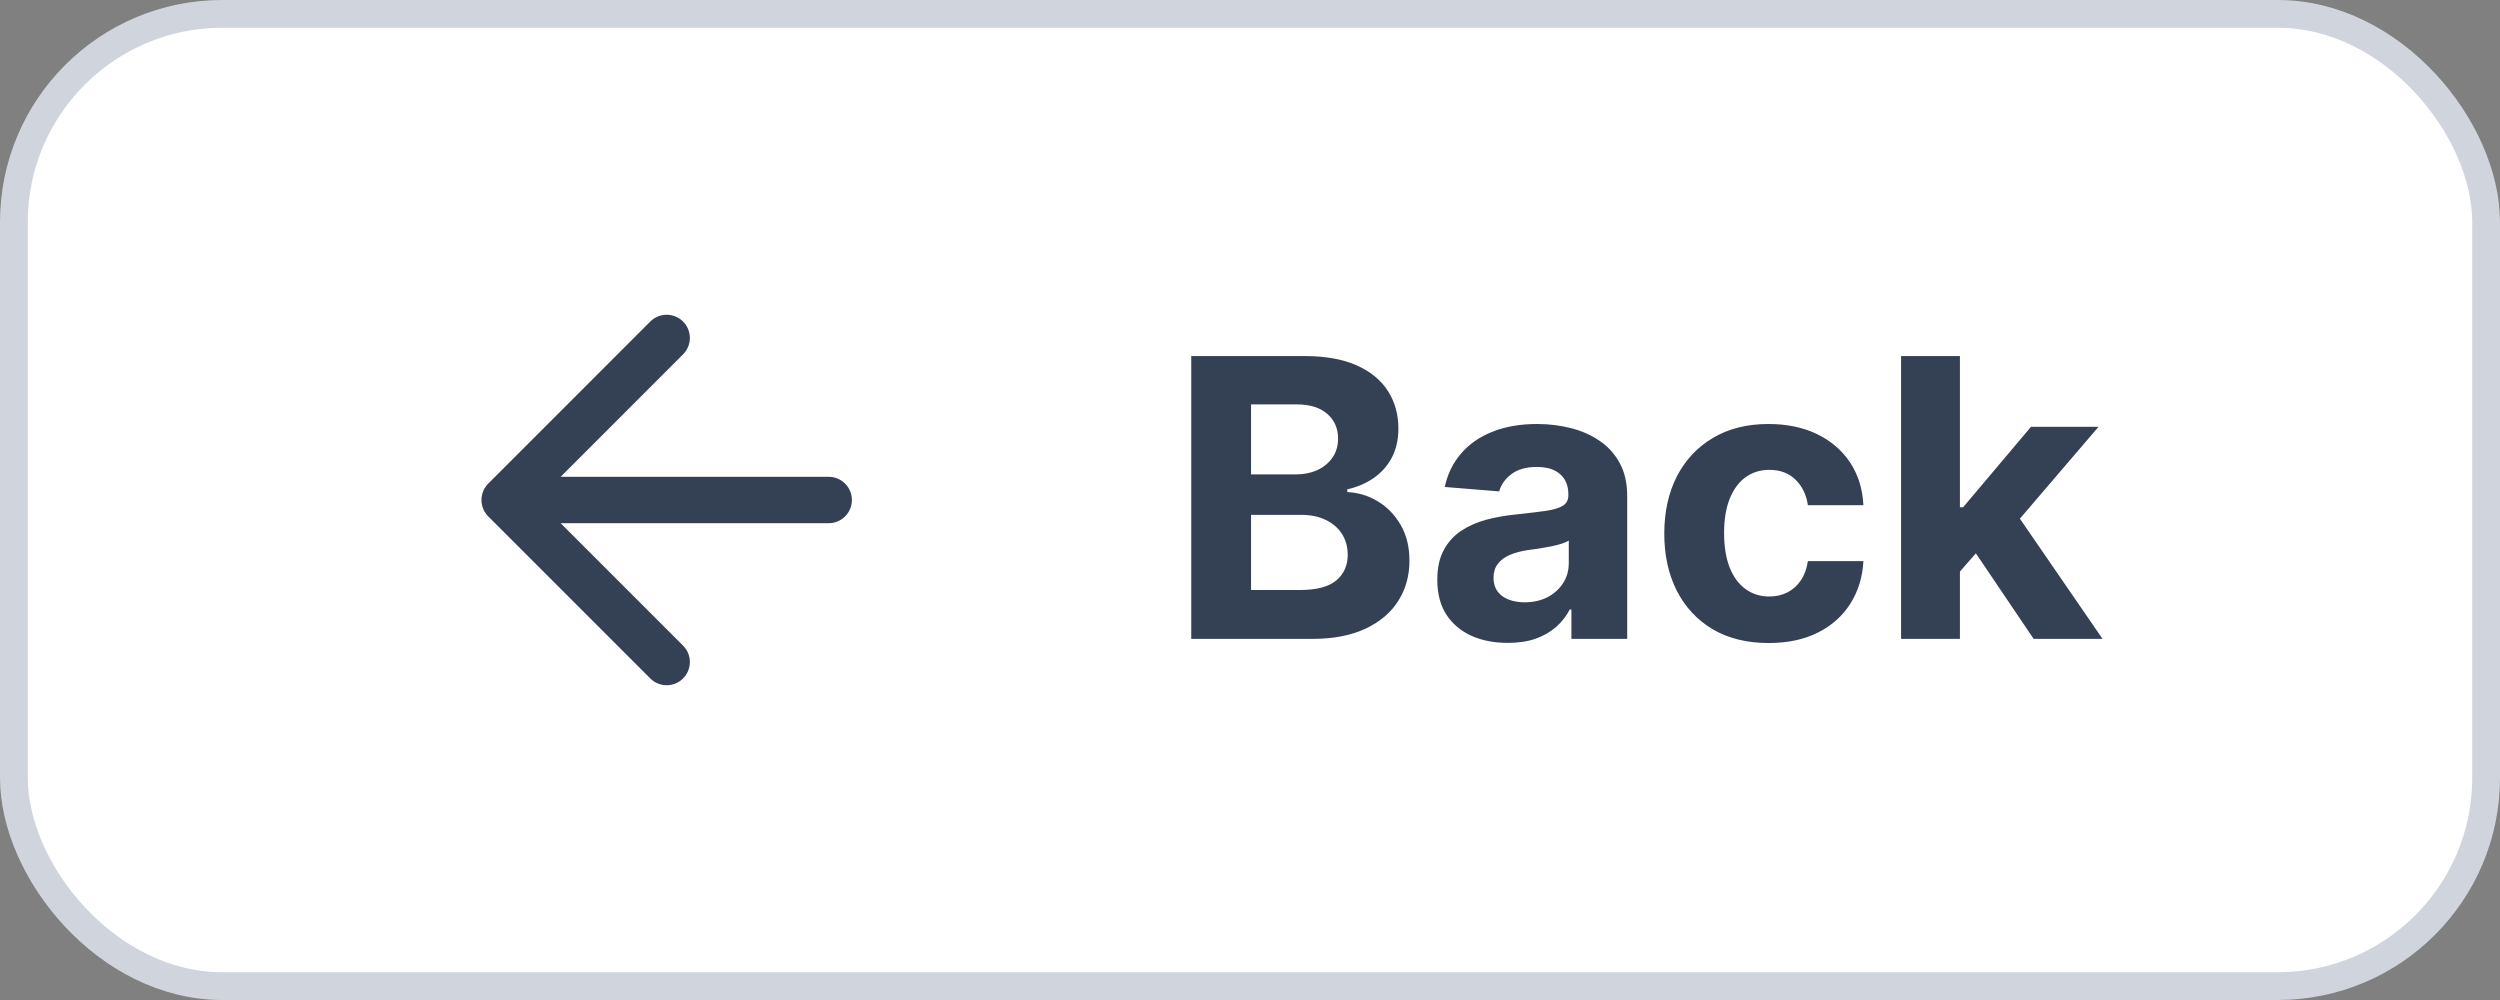 <svg width="90" height="36" viewBox="0 0 90 36" fill="none" xmlns="http://www.w3.org/2000/svg">
<rect x="0" y="0" width="90" height="36" fill="#808080" stroke="none"/>
<rect x="0.5" y="0.5" width="89" height="35" rx="7.5" fill="white"/>
<rect x="0.5" y="0.5" width="89" height="35" rx="7.5" stroke="#D0D5DD"/>
<path d="M29.833 18H18.167M18.167 18L24 23.833M18.167 18L24 12.166" stroke="#344054" stroke-width="1.67" stroke-linecap="round" stroke-linejoin="round"/>
<path d="M42.885 23V12.818H46.962C47.711 12.818 48.336 12.929 48.836 13.151C49.336 13.373 49.713 13.682 49.965 14.076C50.216 14.467 50.342 14.918 50.342 15.428C50.342 15.826 50.263 16.176 50.104 16.477C49.945 16.776 49.726 17.021 49.447 17.213C49.172 17.402 48.858 17.536 48.503 17.616V17.715C48.891 17.732 49.254 17.841 49.592 18.043C49.933 18.245 50.21 18.529 50.422 18.893C50.634 19.255 50.74 19.686 50.74 20.186C50.74 20.726 50.606 21.209 50.337 21.633C50.072 22.054 49.679 22.387 49.159 22.632C48.639 22.877 47.997 23 47.235 23H42.885ZM45.038 21.24H46.793C47.392 21.24 47.83 21.126 48.105 20.897C48.38 20.665 48.518 20.357 48.518 19.972C48.518 19.691 48.45 19.442 48.314 19.227C48.178 19.011 47.984 18.842 47.732 18.72C47.484 18.597 47.187 18.535 46.842 18.535H45.038V21.24ZM45.038 17.079H46.633C46.928 17.079 47.19 17.027 47.419 16.925C47.651 16.819 47.833 16.669 47.966 16.477C48.102 16.285 48.17 16.055 48.17 15.786C48.17 15.418 48.039 15.122 47.777 14.896C47.519 14.671 47.151 14.558 46.673 14.558H45.038V17.079ZM54.279 23.144C53.791 23.144 53.357 23.06 52.976 22.891C52.595 22.718 52.293 22.465 52.071 22.13C51.852 21.792 51.743 21.371 51.743 20.867C51.743 20.443 51.821 20.087 51.977 19.798C52.133 19.51 52.345 19.278 52.613 19.102C52.882 18.927 53.187 18.794 53.528 18.704C53.873 18.615 54.234 18.552 54.612 18.516C55.056 18.469 55.414 18.426 55.685 18.386C55.957 18.343 56.154 18.28 56.277 18.197C56.4 18.115 56.461 17.992 56.461 17.829V17.8C56.461 17.485 56.362 17.241 56.163 17.069C55.967 16.896 55.689 16.81 55.328 16.81C54.946 16.81 54.643 16.895 54.418 17.064C54.192 17.23 54.043 17.438 53.97 17.69L52.011 17.531C52.111 17.067 52.306 16.666 52.598 16.328C52.89 15.987 53.266 15.725 53.727 15.543C54.191 15.357 54.728 15.264 55.337 15.264C55.762 15.264 56.168 15.314 56.556 15.413C56.947 15.513 57.293 15.667 57.595 15.876C57.9 16.084 58.14 16.353 58.316 16.681C58.491 17.006 58.579 17.395 58.579 17.849V23H56.571V21.941H56.511C56.388 22.18 56.224 22.39 56.019 22.572C55.813 22.751 55.566 22.892 55.278 22.995C54.989 23.095 54.656 23.144 54.279 23.144ZM54.885 21.683C55.197 21.683 55.472 21.621 55.71 21.499C55.949 21.373 56.136 21.204 56.272 20.991C56.408 20.779 56.476 20.539 56.476 20.271V19.46C56.41 19.503 56.319 19.543 56.203 19.579C56.09 19.613 55.962 19.644 55.82 19.674C55.677 19.701 55.535 19.725 55.392 19.749C55.25 19.768 55.12 19.787 55.004 19.803C54.756 19.84 54.539 19.898 54.353 19.977C54.168 20.057 54.023 20.165 53.921 20.3C53.818 20.433 53.767 20.599 53.767 20.798C53.767 21.086 53.871 21.306 54.08 21.459C54.292 21.608 54.56 21.683 54.885 21.683ZM63.672 23.149C62.89 23.149 62.217 22.983 61.654 22.652C61.094 22.317 60.663 21.853 60.361 21.26C60.063 20.667 59.914 19.984 59.914 19.212C59.914 18.43 60.065 17.743 60.366 17.153C60.671 16.56 61.104 16.098 61.664 15.766C62.224 15.432 62.89 15.264 63.663 15.264C64.329 15.264 64.912 15.385 65.412 15.627C65.913 15.869 66.309 16.209 66.601 16.646C66.892 17.084 67.053 17.598 67.083 18.188H65.084C65.028 17.806 64.879 17.5 64.637 17.268C64.398 17.032 64.085 16.915 63.697 16.915C63.369 16.915 63.082 17.004 62.837 17.183C62.595 17.359 62.406 17.616 62.27 17.954C62.135 18.292 62.067 18.701 62.067 19.182C62.067 19.669 62.133 20.083 62.265 20.425C62.401 20.766 62.592 21.026 62.837 21.205C63.082 21.384 63.369 21.474 63.697 21.474C63.939 21.474 64.156 21.424 64.349 21.325C64.544 21.225 64.705 21.081 64.831 20.892C64.96 20.7 65.045 20.47 65.084 20.201H67.083C67.05 20.784 66.891 21.298 66.606 21.742C66.324 22.183 65.934 22.528 65.437 22.776C64.94 23.025 64.352 23.149 63.672 23.149ZM70.358 20.803L70.363 18.262H70.671L73.117 15.364H75.548L72.262 19.202H71.76L70.358 20.803ZM68.439 23V12.818H70.557V23H68.439ZM73.212 23L70.965 19.674L72.376 18.178L75.692 23H73.212Z" fill="#344054"/>
</svg>
